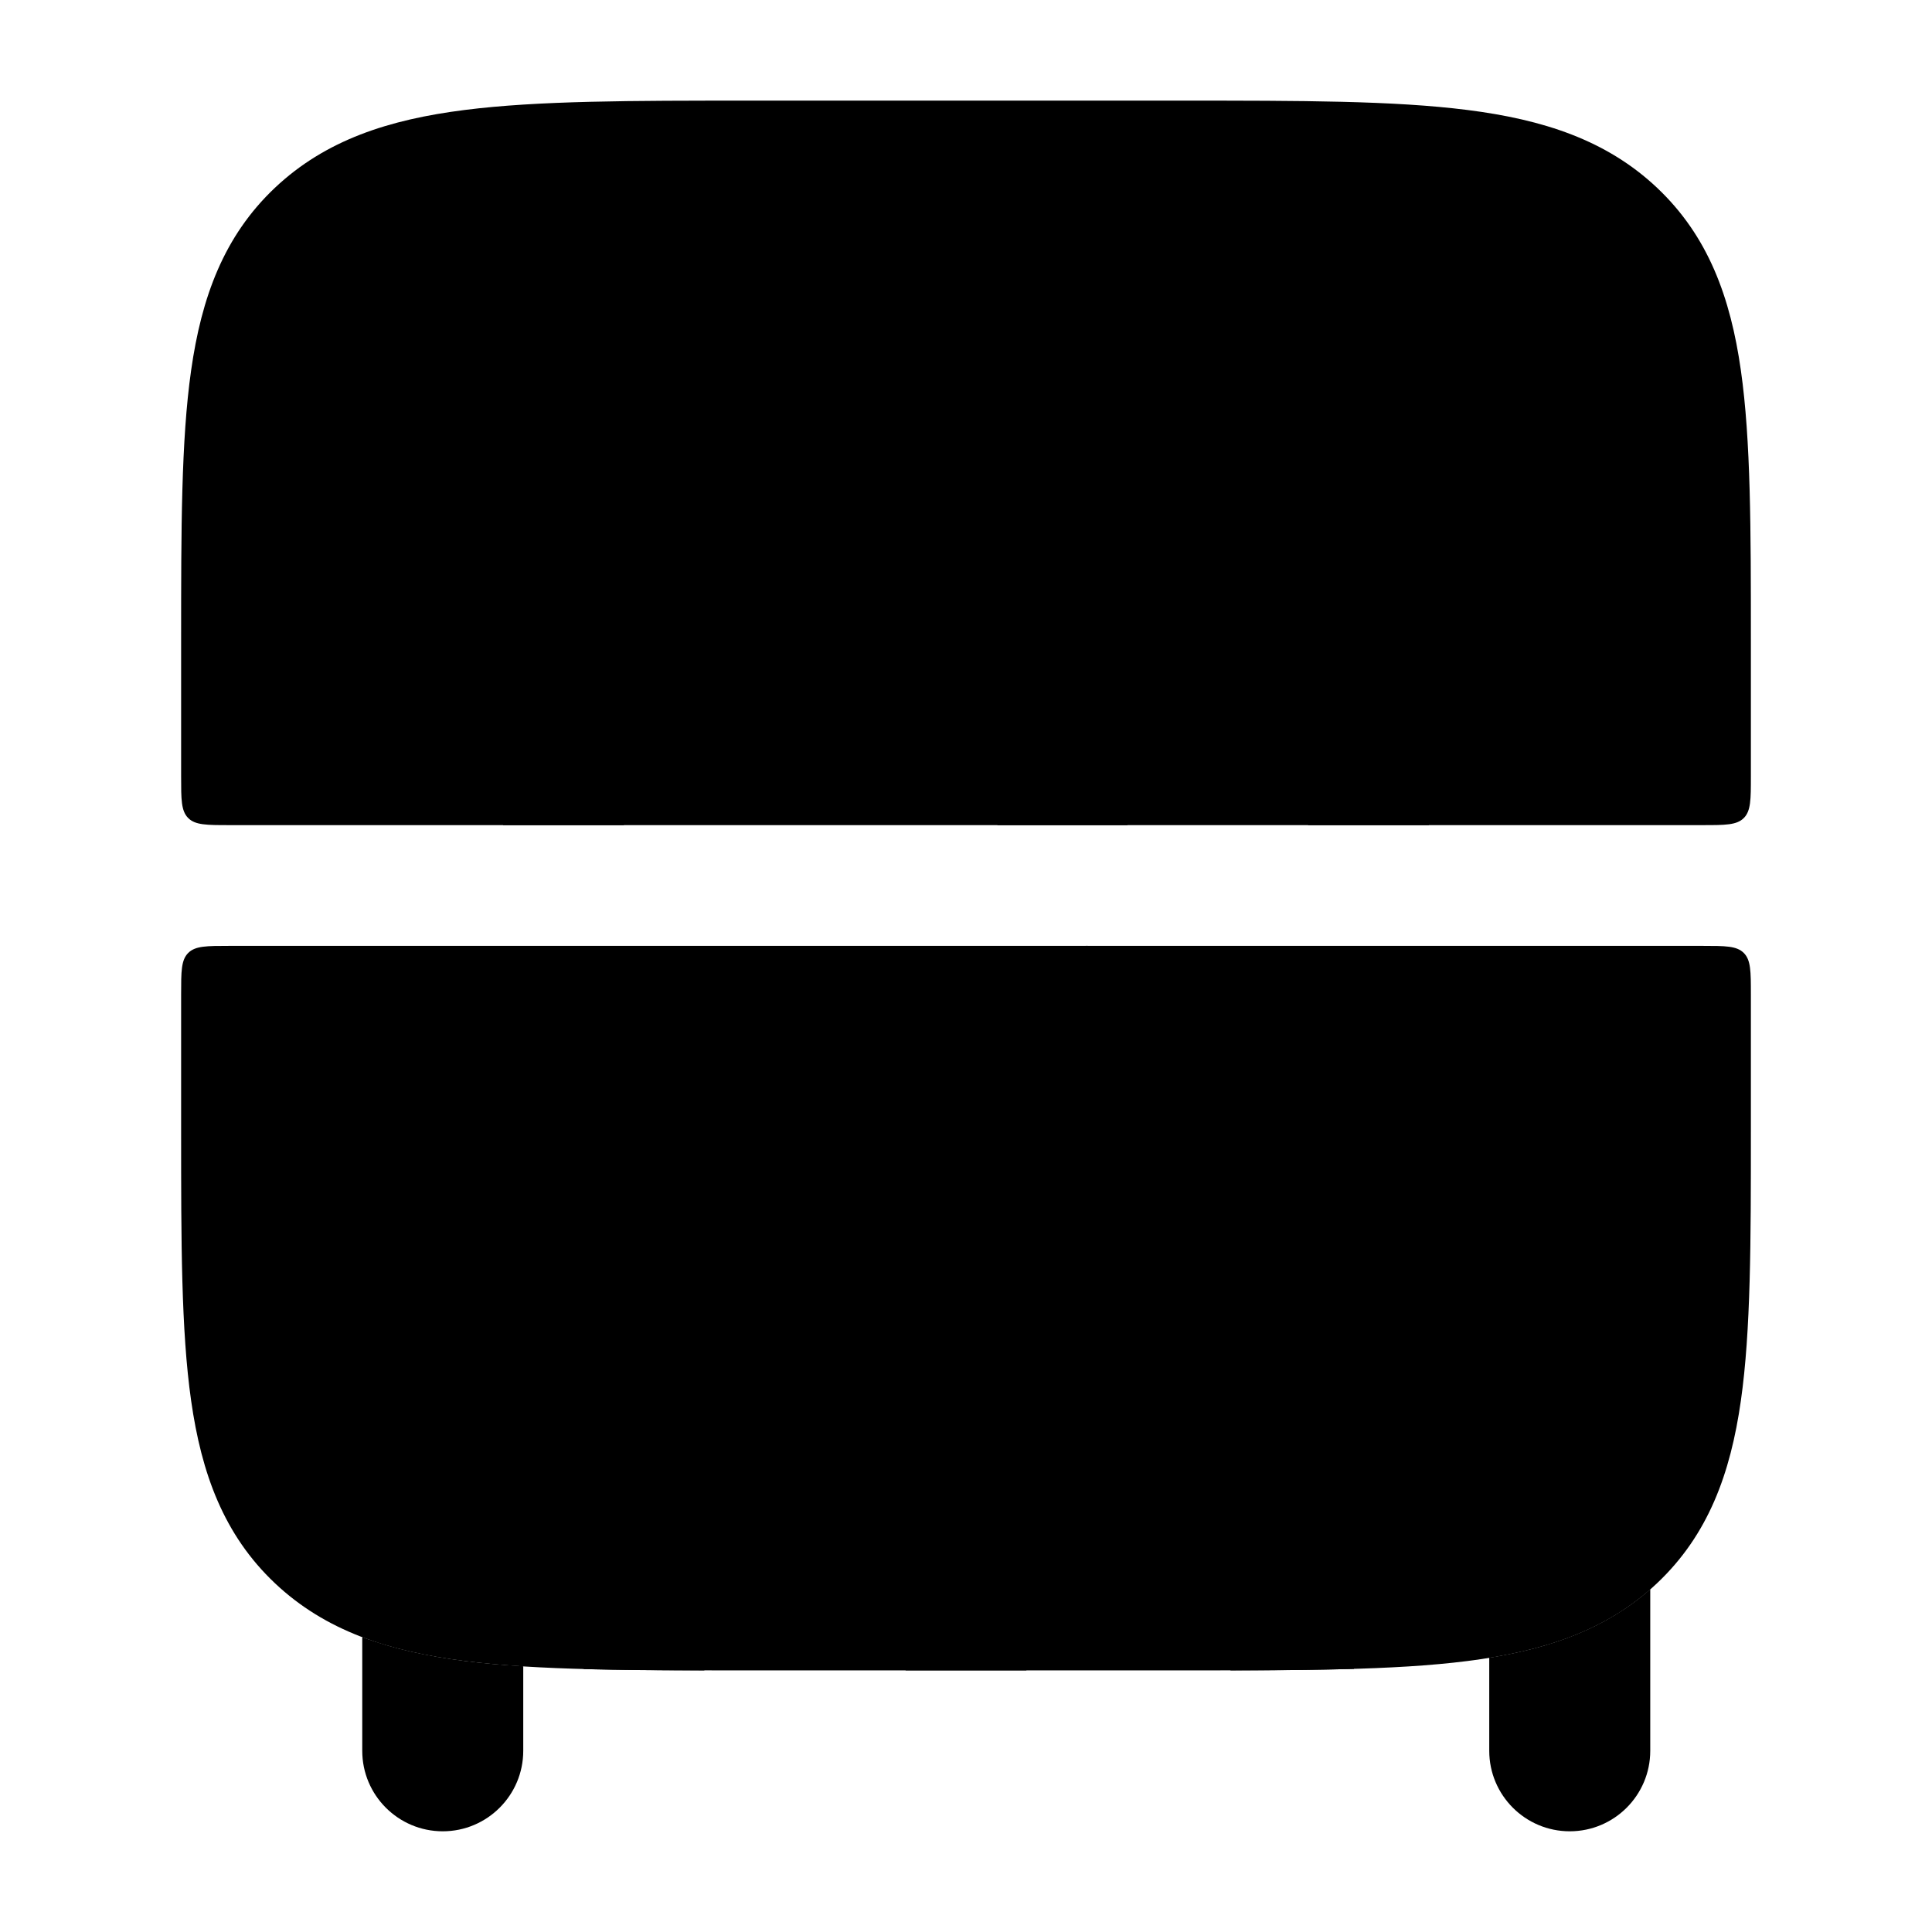 <svg width="24" height="24" viewBox="0 0 24 24" xmlns="http://www.w3.org/2000/svg">
<g class="pr-icon-bulk-secondary">
<path class="pr-icon-bulk-primary" d="M14.7 1.25C16.152 1.25 17.315 1.25 18.227 1.366C19.168 1.485 19.956 1.739 20.585 2.333C21.22 2.933 21.497 3.694 21.626 4.602C21.75 5.472 21.75 6.577 21.75 7.942V9.65C21.75 9.933 21.75 10.074 21.662 10.162C21.574 10.25 21.433 10.25 21.15 10.25H2.85C2.567 10.25 2.426 10.25 2.338 10.162C2.25 10.074 2.25 9.933 2.25 9.65V7.942C2.25 6.577 2.25 5.472 2.374 4.602C2.503 3.694 2.78 2.933 3.415 2.333C4.044 1.739 4.832 1.485 5.773 1.366C6.685 1.25 7.848 1.25 9.3 1.25H14.7Z" fill="currentColor"/>
<path class="pr-icon-bulk-primary" d="M21.75 14.058C21.75 15.423 21.75 16.528 21.626 17.398C21.497 18.306 21.22 19.067 20.585 19.667C19.956 20.261 19.168 20.515 18.227 20.634C17.315 20.75 16.152 20.75 14.7 20.75H9.3C7.848 20.75 6.685 20.75 5.773 20.634C4.832 20.515 4.044 20.261 3.415 19.667C2.78 19.067 2.503 18.306 2.374 17.398C2.25 16.528 2.25 15.423 2.25 14.058V12.35C2.25 12.067 2.25 11.926 2.338 11.838C2.426 11.75 2.567 11.75 2.85 11.75H21.15C21.433 11.75 21.574 11.75 21.662 11.838C21.75 11.926 21.75 12.067 21.75 12.35V14.058Z" fill="currentColor"/>
</g>
<path class="pr-icon-bulk-primary" d="M4.5 20.336C4.887 20.483 5.312 20.574 5.773 20.633C6 20.662 6.242 20.683 6.5 20.699V21.749C6.5 22.301 6.052 22.749 5.5 22.749C4.948 22.749 4.5 22.301 4.5 21.749V20.336Z" fill="currentColor"/>
<path class="pr-icon-bulk-primary" d="M20.5 19.742C20.5 19.744 20.5 19.746 20.5 19.749V21.749C20.5 22.301 20.052 22.749 19.5 22.749C18.948 22.749 18.5 22.301 18.5 21.749V20.593C19.281 20.467 19.949 20.226 20.5 19.742Z" fill="currentColor"/>
<path class="pr-icon-bulk-primary" d="M13.515 11.75C13.505 11.751 13.495 11.751 13.485 11.75H13.515Z" fill="currentColor"/>
<path class="pr-icon-bulk-primary" d="M6.25 10.25H7.75V6C7.75 5.586 7.414 5.25 7 5.25C6.586 5.25 6.25 5.586 6.25 6V10.25Z" fill="currentColor"/>
<path class="pr-icon-bulk-primary" d="M16.25 10.25H17.75V6C17.75 5.586 17.414 5.25 17 5.25C16.586 5.25 16.25 5.586 16.25 6V10.25Z" fill="currentColor"/>
<path class="pr-icon-bulk-primary" d="M14.008 10.25L12.196 5.722C12.043 5.337 11.606 5.15 11.222 5.304C10.837 5.458 10.65 5.894 10.804 6.279L12.392 10.25H14.008Z" fill="currentColor"/>
<path class="pr-icon-bulk-primary" d="M17.735 16.147C17.817 15.741 17.553 15.346 17.147 15.265C16.741 15.184 16.346 15.447 16.265 15.853L15.285 20.75C15.842 20.749 16.352 20.745 16.819 20.732L17.735 16.147Z" fill="currentColor"/>
<path class="pr-icon-bulk-primary" d="M12.75 20.75V16C12.75 15.586 12.414 15.25 12 15.25C11.586 15.25 11.25 15.586 11.25 16V20.75H12.75Z" fill="currentColor"/>
<path class="pr-icon-bulk-primary" d="M8.75 20.75V16C8.75 15.586 8.414 15.25 8 15.25C7.586 15.25 7.25 15.586 7.25 16V20.734C7.707 20.746 8.206 20.749 8.75 20.75Z" fill="currentColor"/>
</svg>
